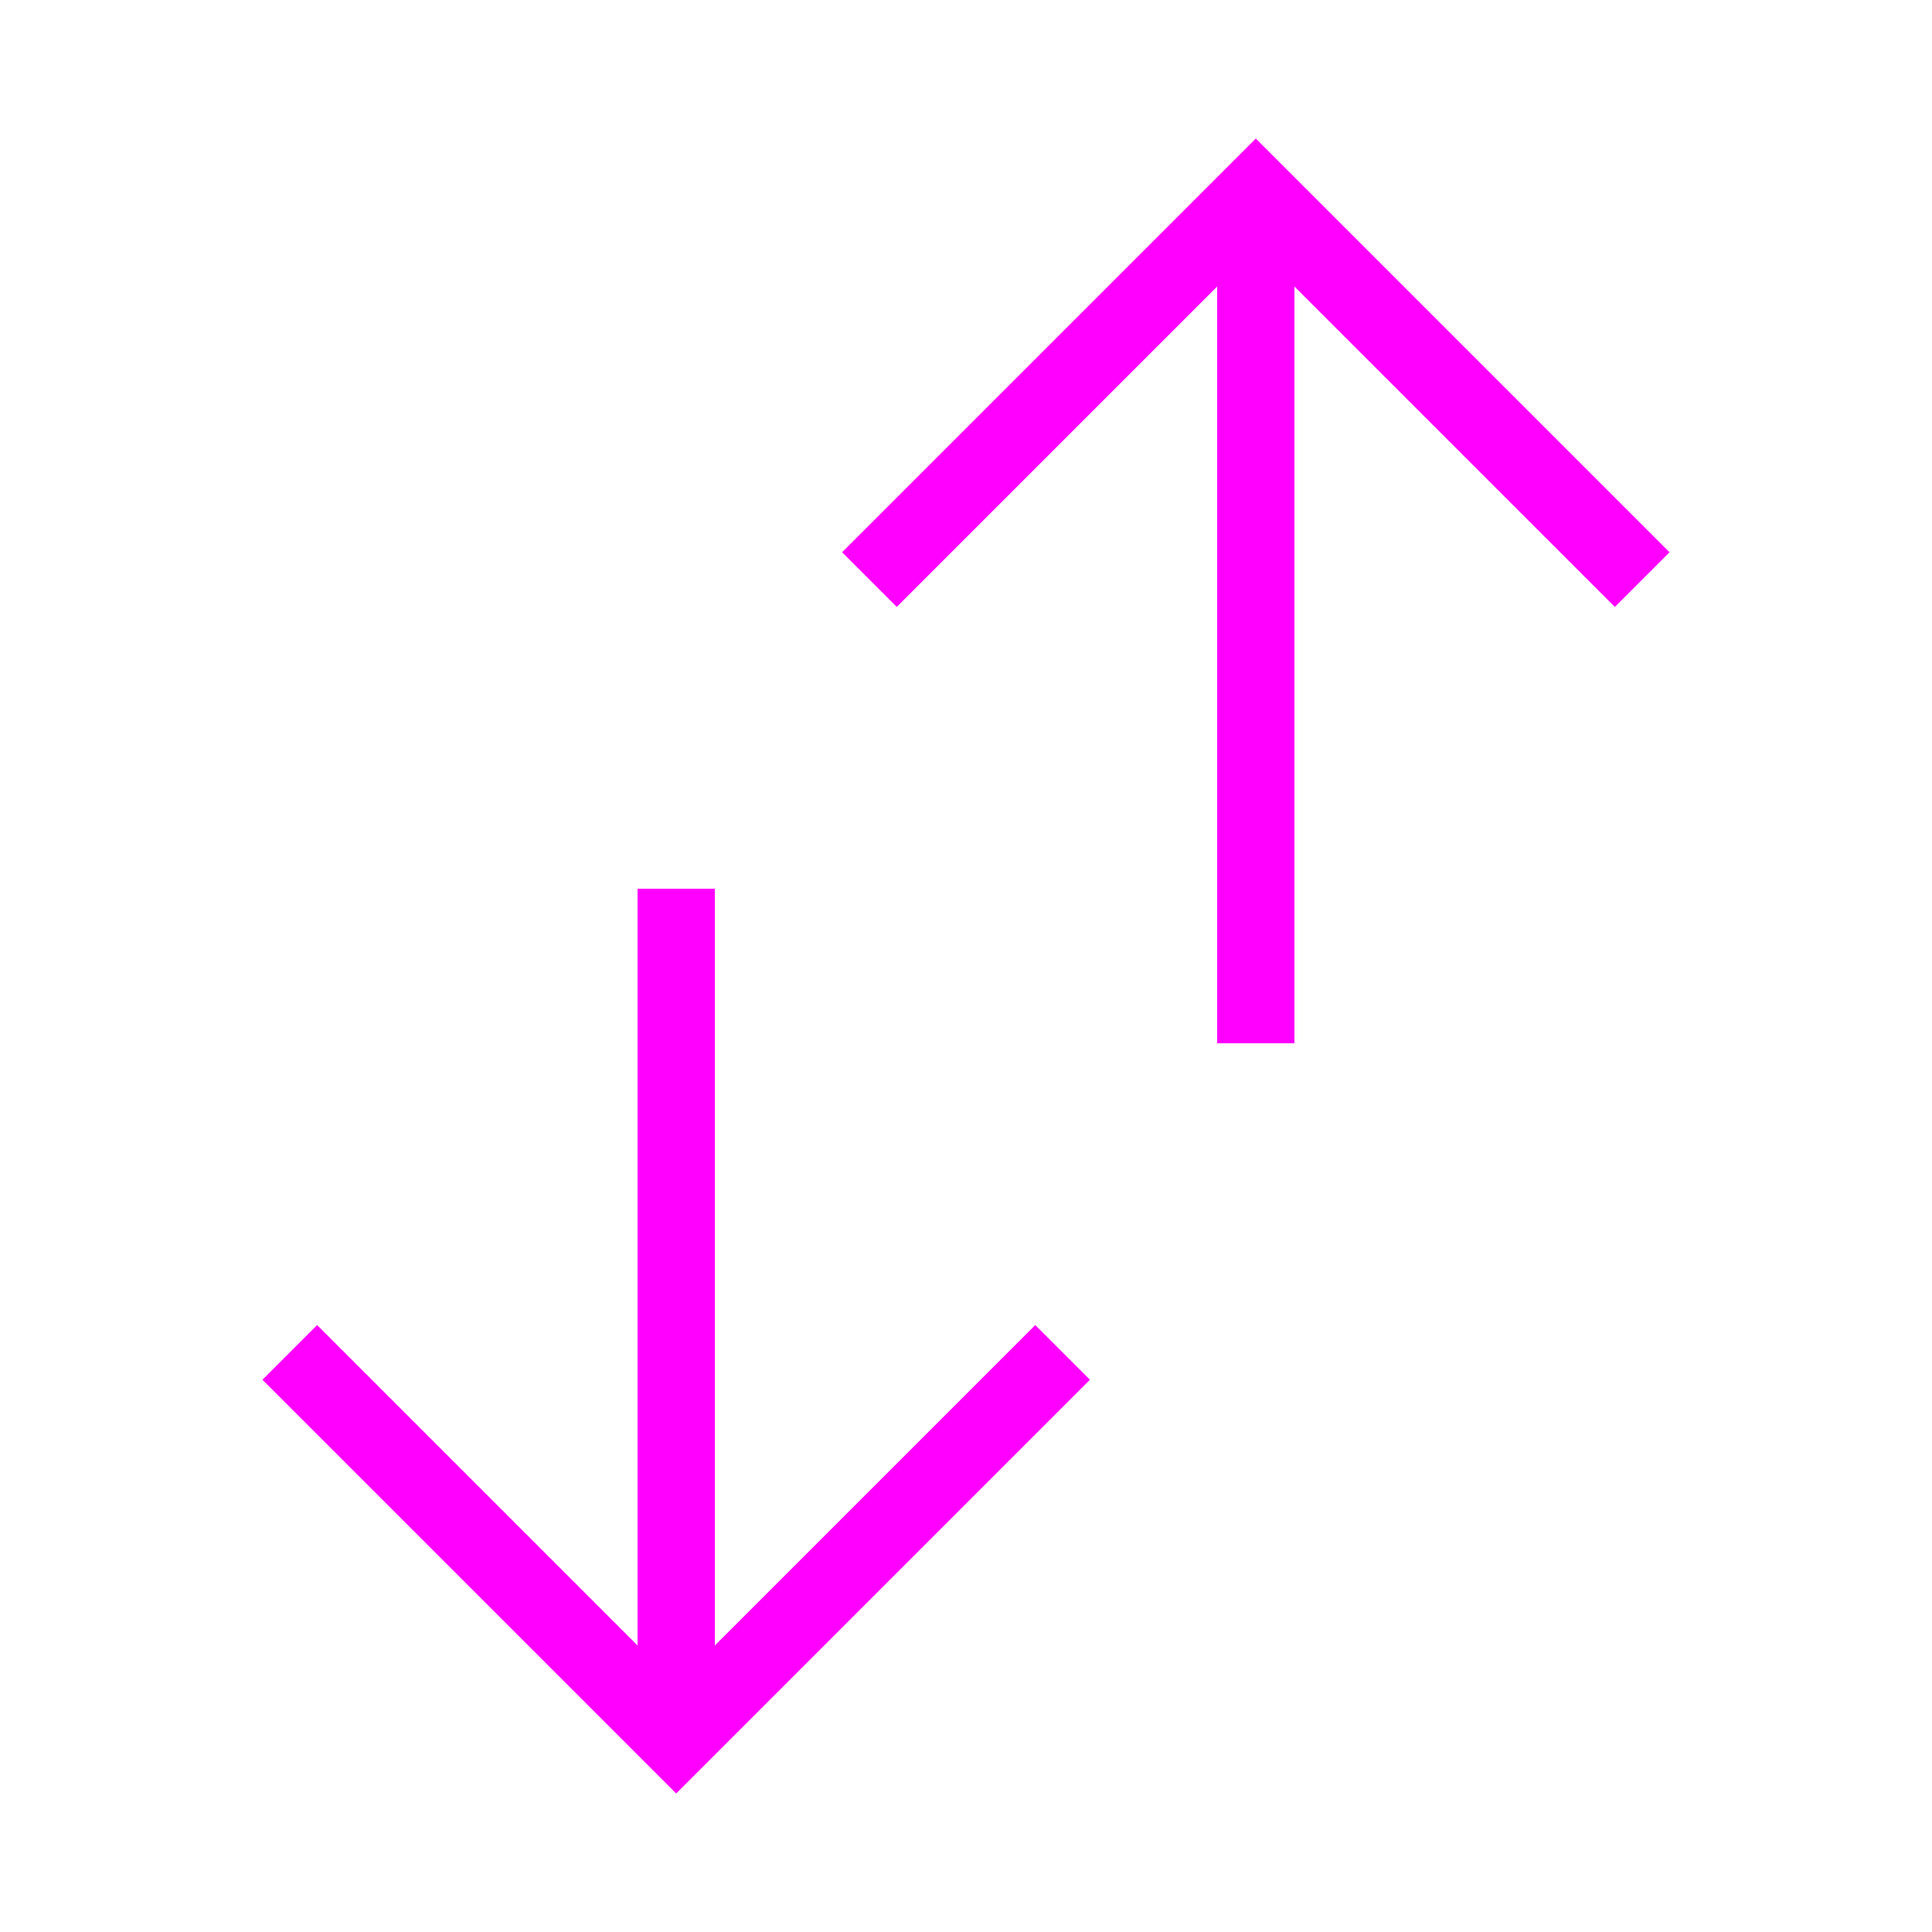 <svg width="20" height="20" viewBox="0 0 20 20" fill="none" xmlns="http://www.w3.org/2000/svg">
<g clip-path="url(#clip0)">
<path fill-rule="evenodd" clip-rule="evenodd" d="M7.4 17.034L10.717 13.717L11.283 14.283L7.283 18.283L7 18.566L6.717 18.283L2.717 14.283L3.283 13.717L6.6 17.034V9.2H7.4V17.034Z" fill="#FF00FF"/>
<path fill-rule="evenodd" clip-rule="evenodd" d="M13.4 2.966L16.717 6.283L17.283 5.717L13.283 1.717L13 1.434L12.717 1.717L8.717 5.717L9.283 6.283L12.6 2.966V10.8H13.4V2.966Z" fill="#FF00FF"/>
</g>
<defs>
<clipPath id="clip0">
<rect width="20" height="20" fill="white"/>
</clipPath>
</defs>
</svg>
